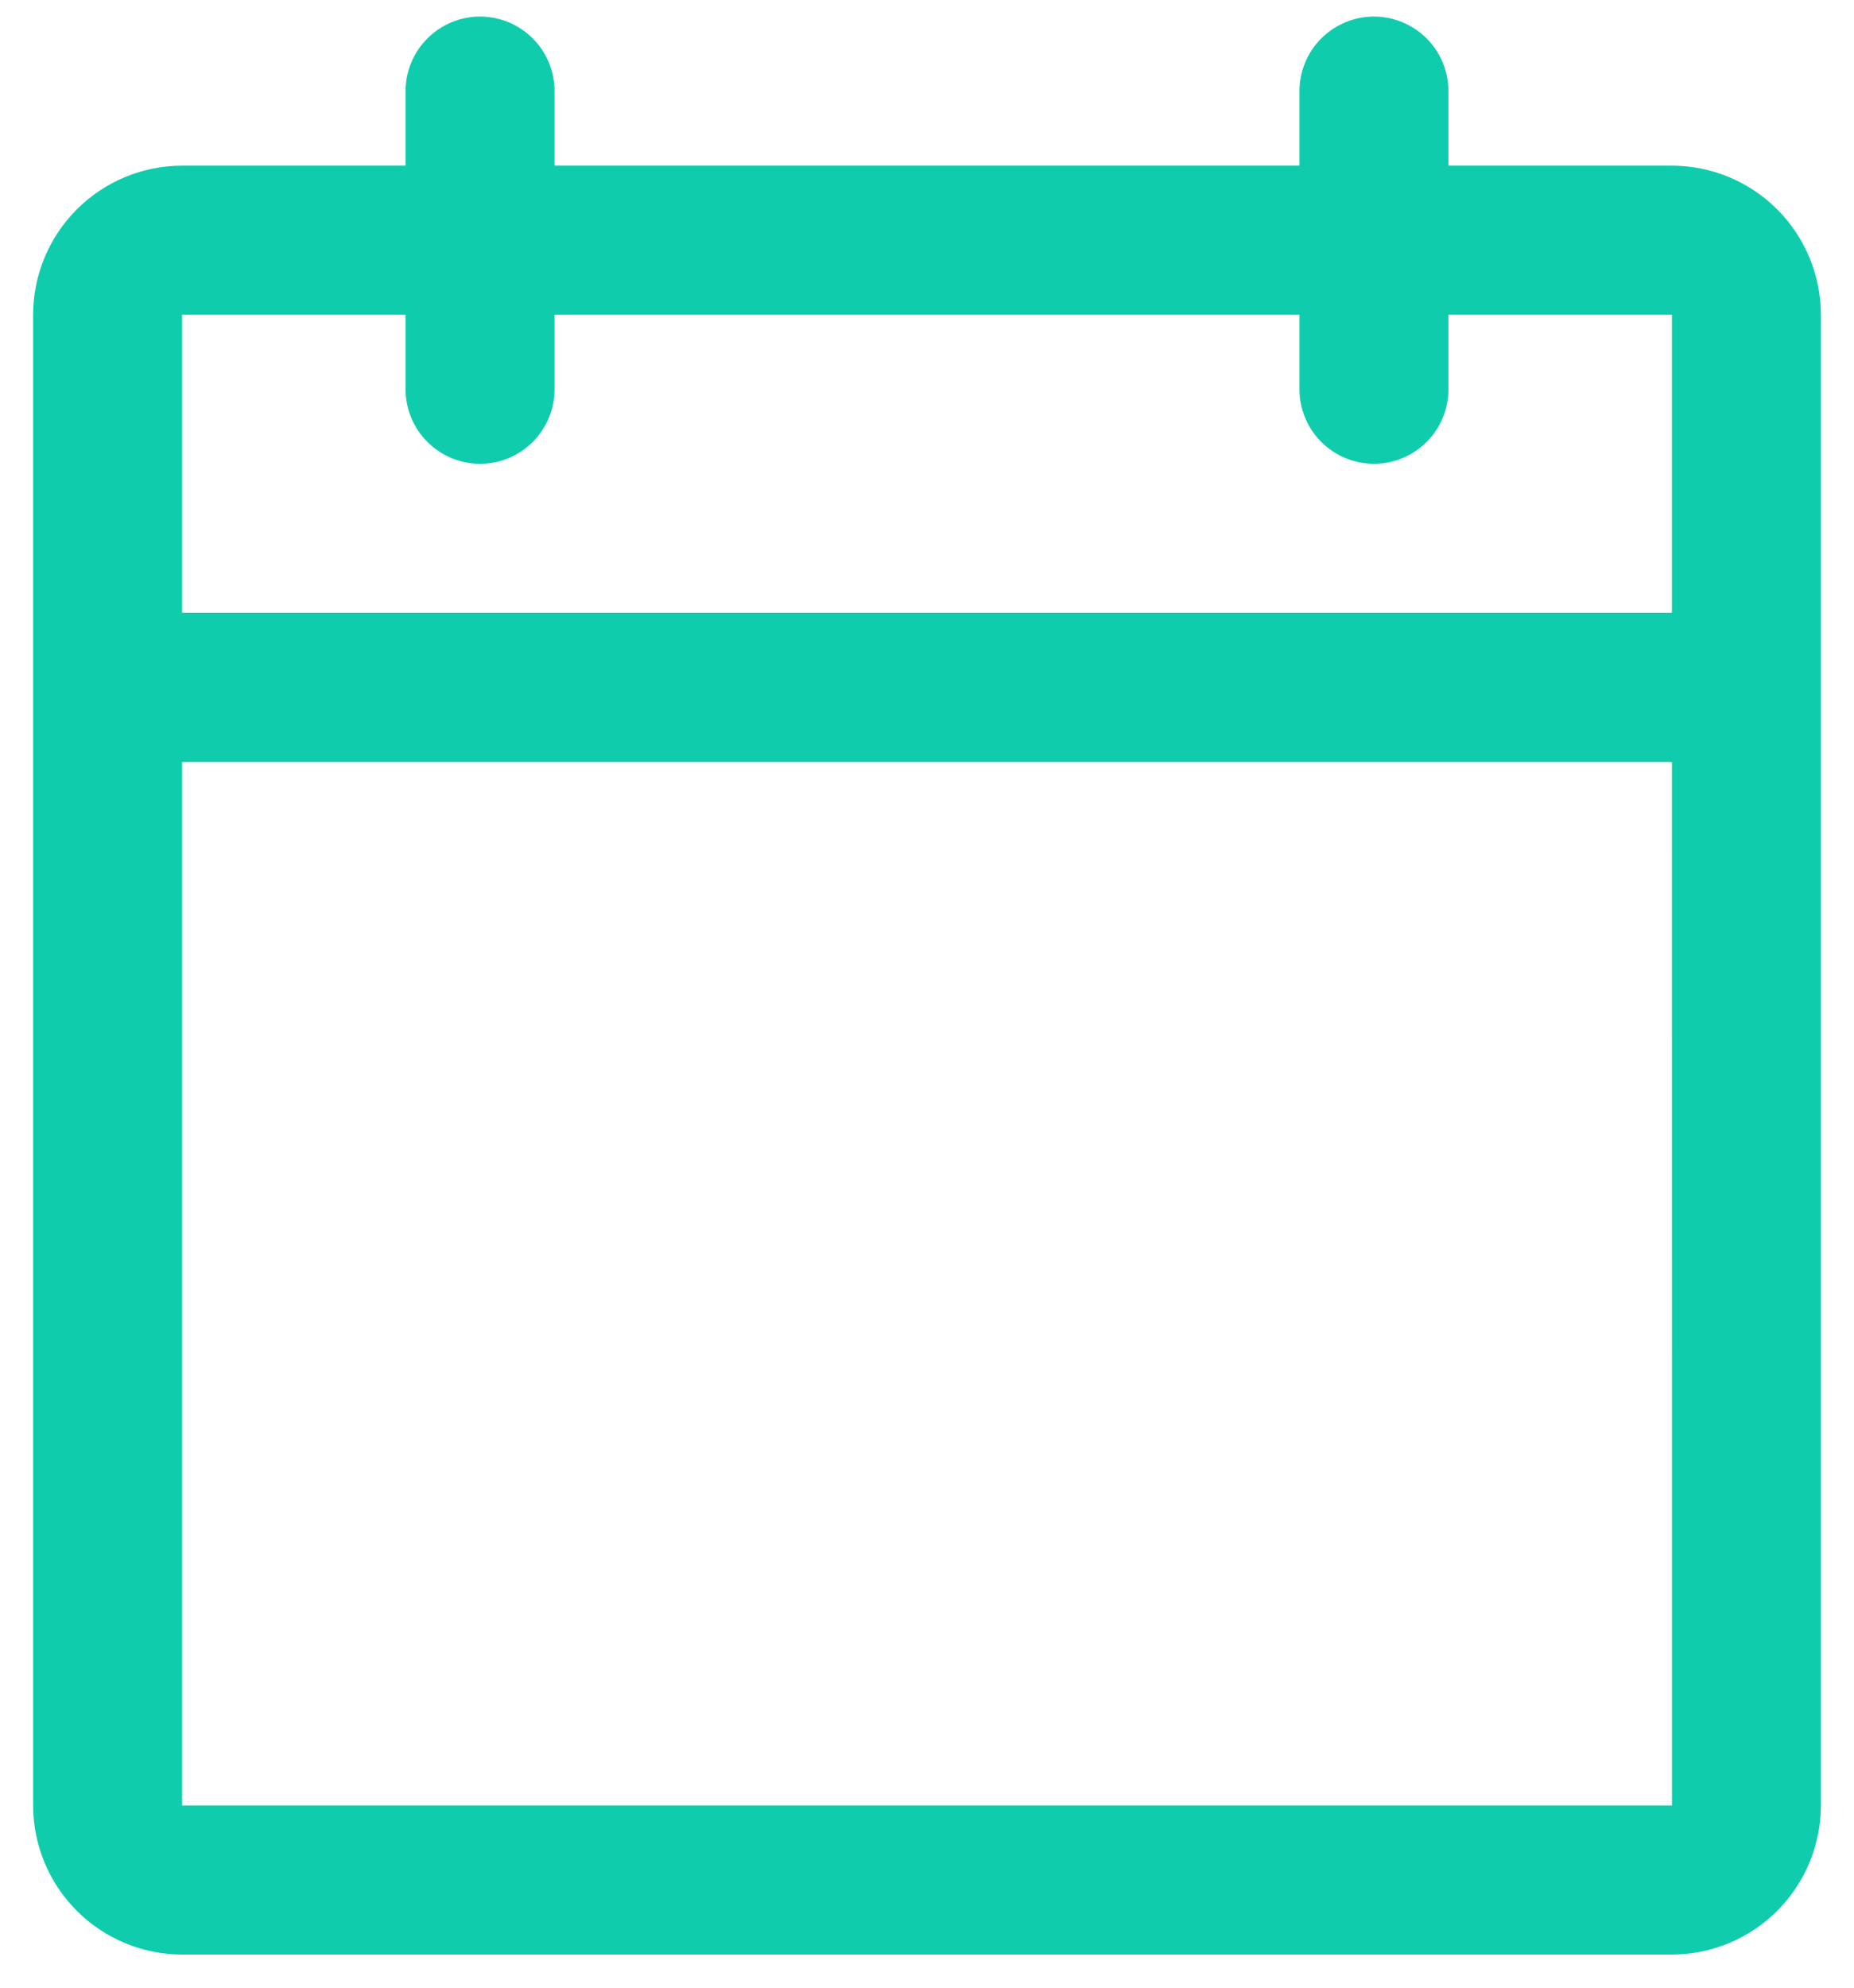<svg width="28" height="30" viewBox="0 0 28 30" fill="none" xmlns="http://www.w3.org/2000/svg">
<path d="M25.25 2.5H21.875V1.375C21.875 1.077 21.756 0.79 21.546 0.58C21.334 0.369 21.048 0.25 20.75 0.25C20.452 0.25 20.166 0.369 19.954 0.58C19.744 0.79 19.625 1.077 19.625 1.375V2.5H8.375V1.375C8.375 1.077 8.256 0.79 8.046 0.58C7.835 0.369 7.548 0.25 7.25 0.25C6.952 0.25 6.665 0.369 6.455 0.58C6.244 0.79 6.125 1.077 6.125 1.375V2.5H2.75C2.153 2.501 1.582 2.738 1.16 3.16C0.738 3.582 0.501 4.153 0.5 4.75V27.25C0.501 27.846 0.738 28.418 1.16 28.84C1.582 29.262 2.153 29.499 2.75 29.5H25.25C25.846 29.499 26.418 29.262 26.84 28.84C27.262 28.418 27.499 27.846 27.5 27.25V4.75C27.499 4.153 27.262 3.582 26.84 3.16C26.418 2.738 25.846 2.501 25.25 2.5ZM6.125 4.75V5.875C6.125 6.173 6.244 6.46 6.455 6.67C6.665 6.881 6.952 7 7.25 7C7.548 7 7.835 6.881 8.046 6.67C8.256 6.46 8.375 6.173 8.375 5.875V4.75H19.625V5.875C19.625 6.173 19.744 6.46 19.954 6.67C20.166 6.881 20.452 7 20.75 7C21.048 7 21.334 6.881 21.546 6.67C21.756 6.46 21.875 6.173 21.875 5.875V4.75H25.25L25.25 9.25H2.75V4.75H6.125ZM25.25 27.25H2.75V11.5H25.25L25.251 27.25H25.25Z" fill="#0FCDAC"/>
</svg>

